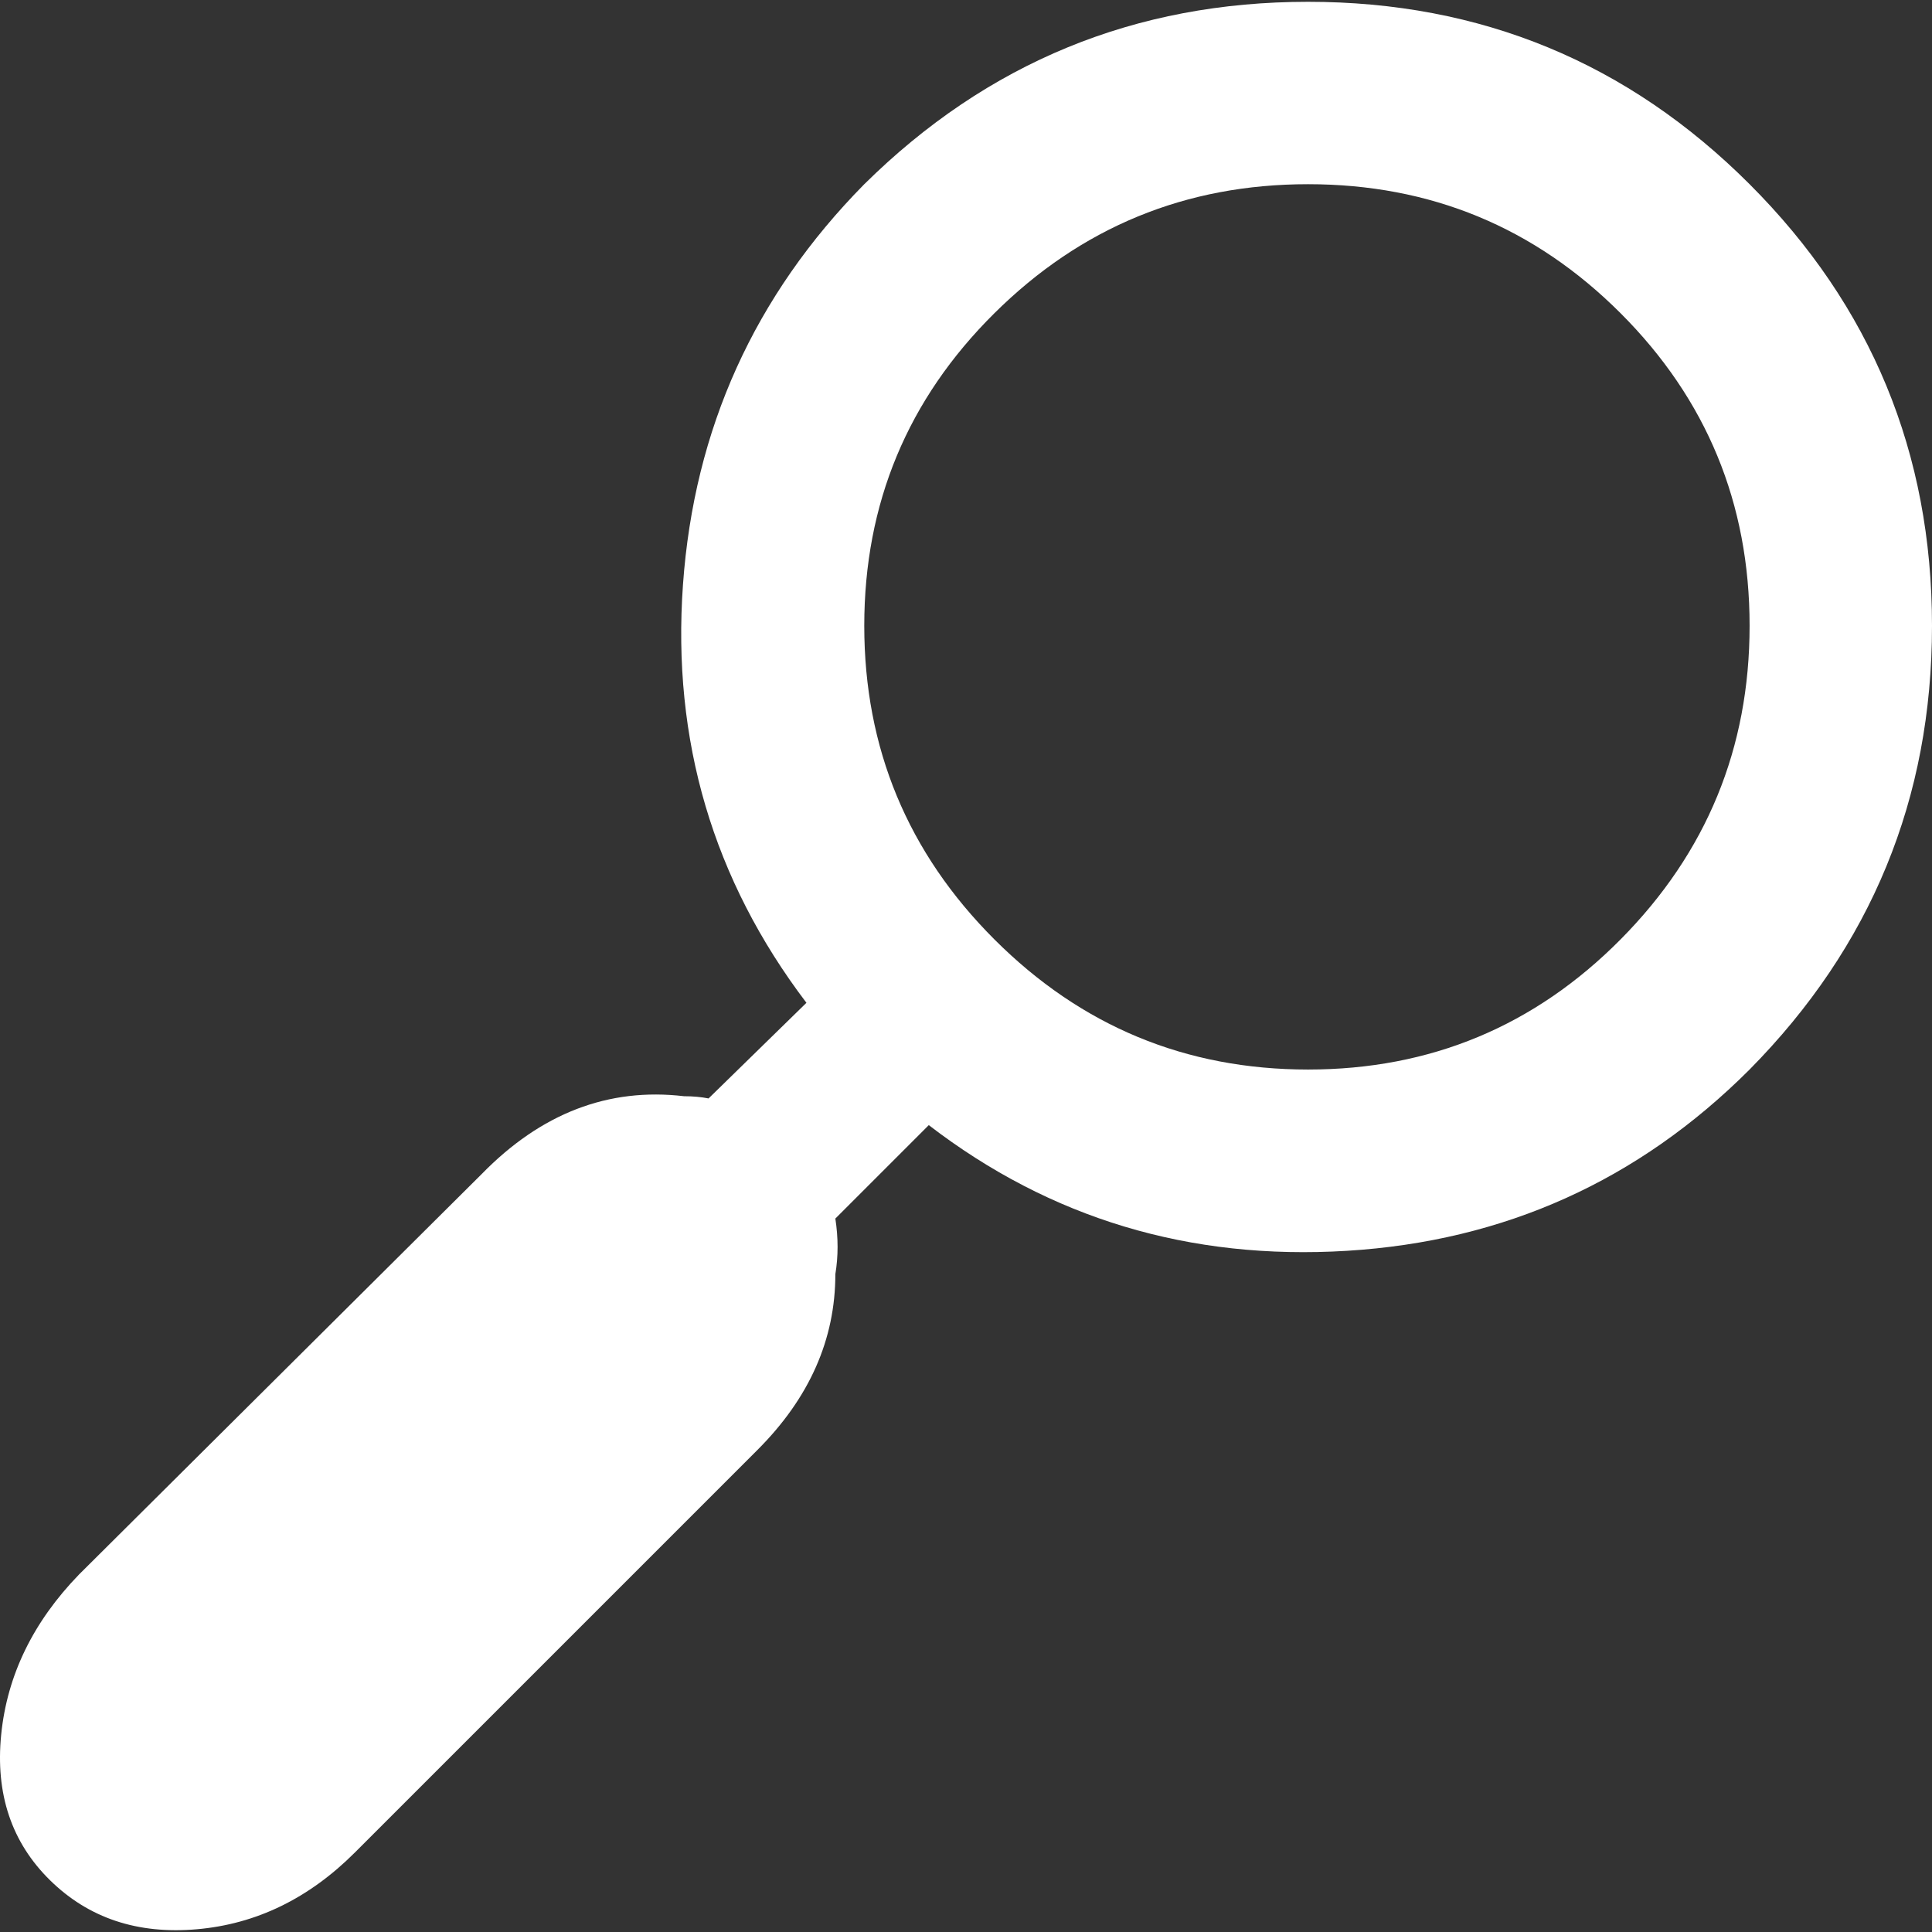 <?xml version="1.0" encoding="iso-8859-1"?>
<!-- Generator: Adobe Illustrator 18.1.1, SVG Export Plug-In . SVG Version: 6.00 Build 0)  -->
<svg xmlns="http://www.w3.org/2000/svg" xmlns:xlink="http://www.w3.org/1999/xlink" version="1.1" id="Capa_1" x="0px" y="0px" viewBox="0 0 519.085 519.085" style="enable-background:new 0 0 519.085 519.085;" xml:space="preserve" width="512px" height="512px">
<rect x="0" y="0" width="519.085" height="519.085" fill="#333333" stroke="none"/>
<g>
	<g>
		<path d="M470.077,49.492C437.405,16.82,397.86,0.484,351.442,0.484c-46.419,0-86.163,16.336-119.232,49.008    c-29.484,29.883-45.721,65.742-48.709,107.578s8.068,79.29,33.17,112.359l-26.297,25.699c-1.992-0.398-4.184-0.598-6.574-0.598    c-20.32-2.395-38.449,4.582-54.387,20.918L21.237,423.027c-12.352,12.75-19.324,27.094-20.918,43.029    c-1.594,15.938,2.789,28.986,13.148,39.146s23.508,14.543,39.445,13.145c15.937-1.395,30.082-8.268,42.434-20.619l108.176-108.174    c13.945-13.941,20.918-29.684,20.918-47.215c0.797-4.781,0.797-9.762,0-14.939l25.102-25.104    c32.672,25.104,70.125,36.357,112.359,33.77c42.231-2.59,78.293-18.824,108.176-48.711    c32.672-33.067,49.008-72.811,49.008-119.229S502.749,82.164,470.077,49.492z M435.413,252.397    c-23.109,23.31-51.103,34.964-83.971,34.964c-32.872,0-60.963-11.654-84.271-34.964c-23.309-23.309-34.963-51.397-34.963-84.27    s11.654-60.861,34.963-83.971c23.31-23.11,51.397-34.664,84.271-34.664c32.869,0,60.859,11.555,83.971,34.664    c23.106,23.109,34.664,51.1,34.664,83.971S458.521,229.088,435.413,252.397z" fill="#FFFFFF"/>
	</g>
</g>
<g>
</g>
<g>
</g>
<g>
</g>
<g>
</g>
<g>
</g>
<g>
</g>
<g>
</g>
<g>
</g>
<g>
</g>
<g>
</g>
<g>
</g>
<g>
</g>
<g>
</g>
<g>
</g>
<g>
</g>
</svg>
